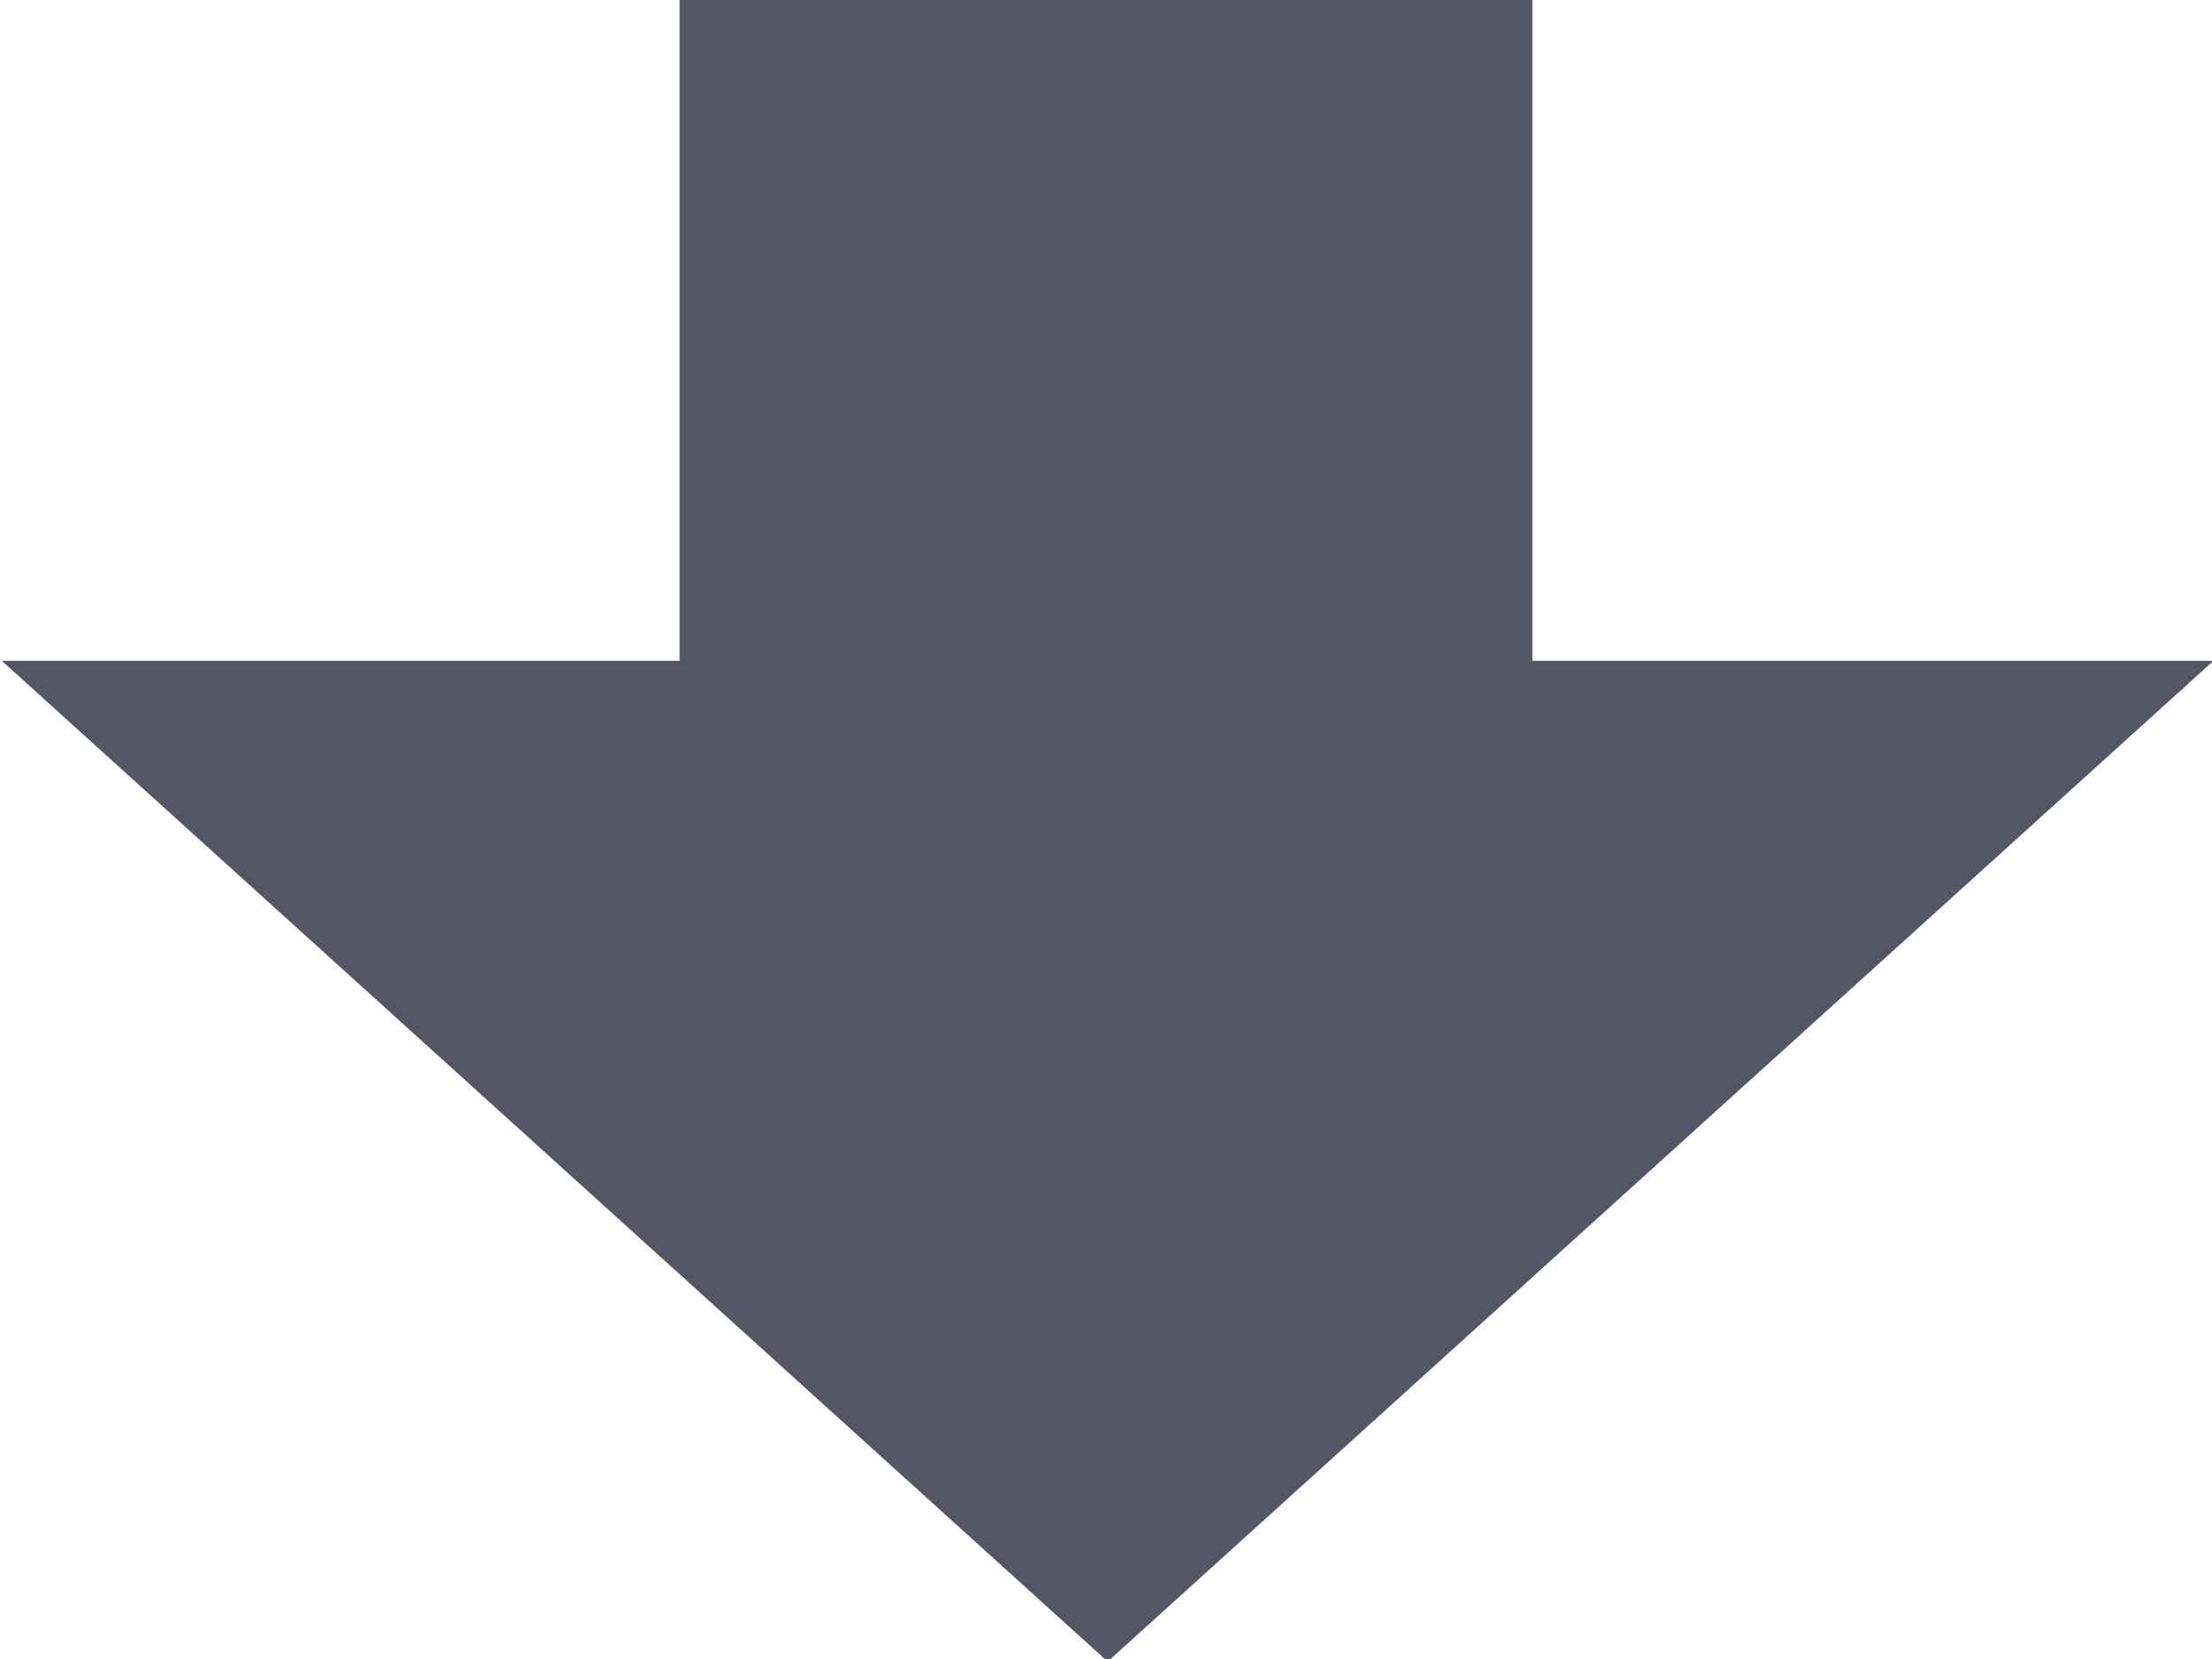 <svg 
 xmlns="http://www.w3.org/2000/svg"
 xmlns:xlink="http://www.w3.org/1999/xlink"
 width="12px" height="9px">
<path fill-rule="evenodd"  fill="rgb(84, 86, 101)"
 d="M6.009,9.014 C6.009,9.014 0.010,3.585 0.010,3.585 C0.010,3.585 12.008,3.585 12.008,3.585 C12.008,3.585 6.009,9.014 6.009,9.014 Z"/>
<path fill-rule="evenodd"  fill="rgb(84, 86, 101)"
 d="M3.687,-0.000 C3.687,-0.000 8.313,-0.000 8.313,-0.000 C8.313,-0.000 8.313,4.500 8.313,4.500 C8.313,4.500 3.687,4.500 3.687,4.500 C3.687,4.500 3.687,-0.000 3.687,-0.000 Z"/>
</svg>